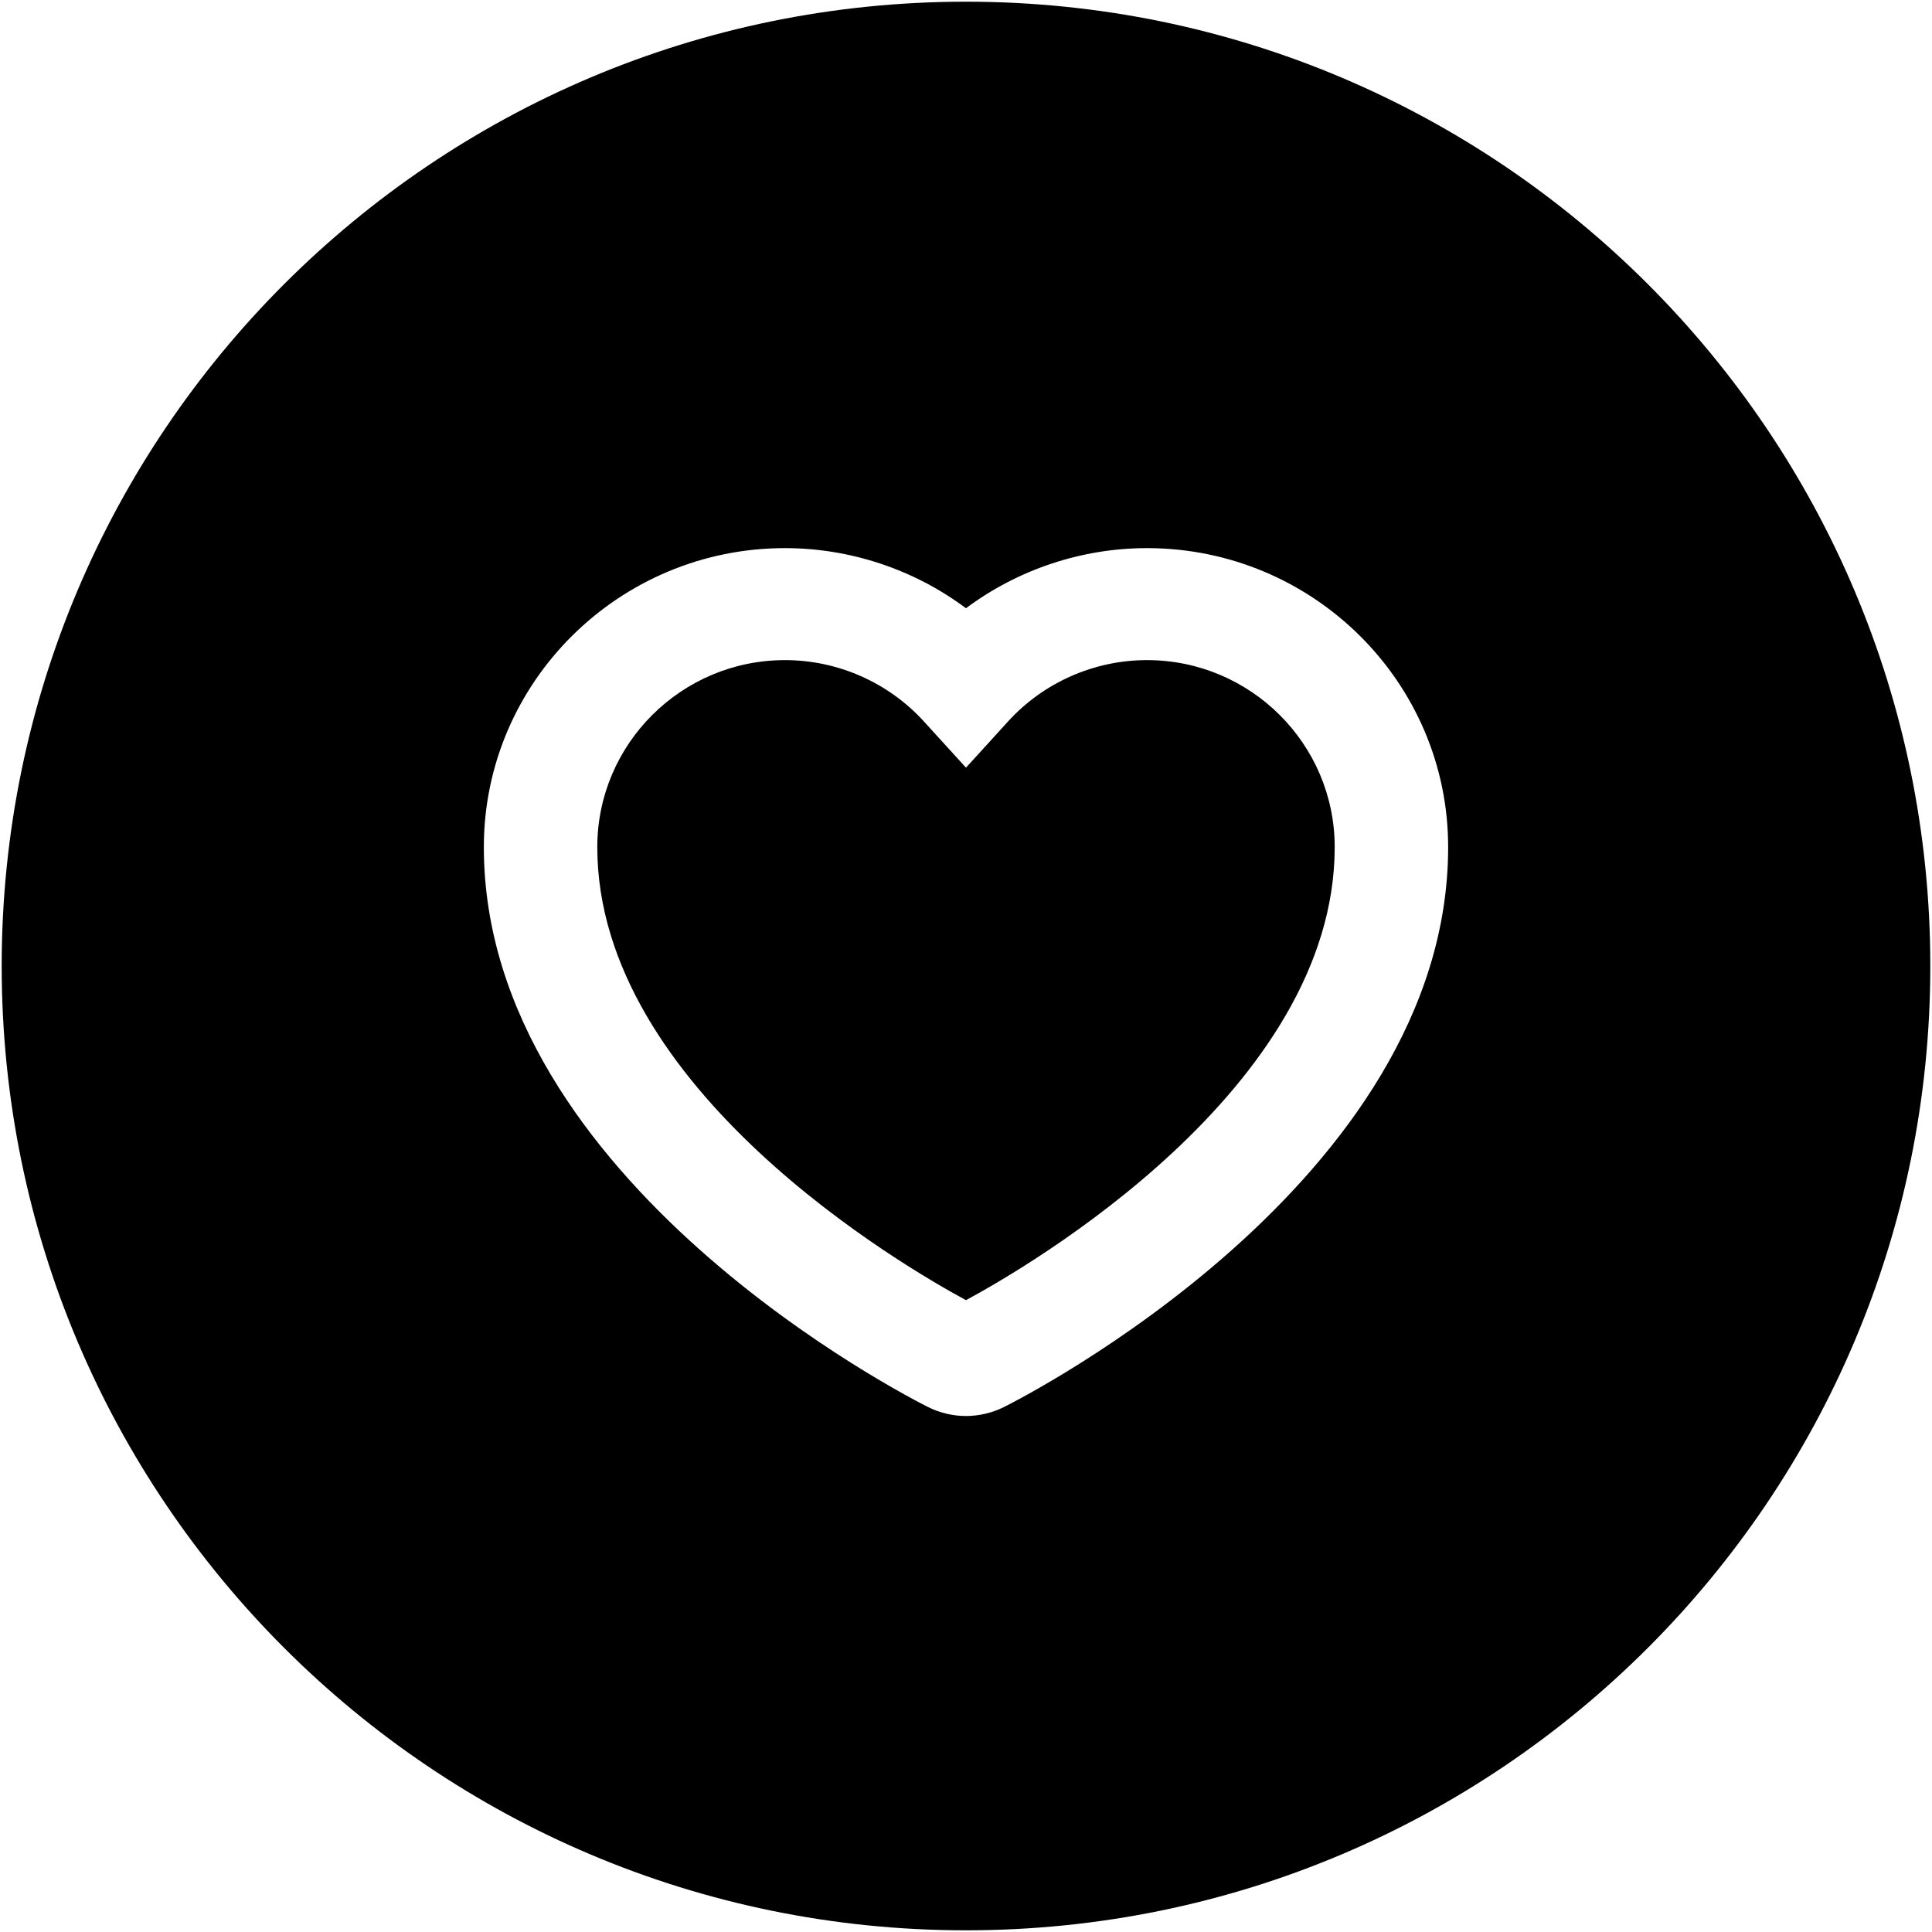 <?xml version="1.0" standalone="no"?><!DOCTYPE svg PUBLIC "-//W3C//DTD SVG 1.1//EN" "http://www.w3.org/Graphics/SVG/1.1/DTD/svg11.dtd"><svg t="1549896744692" class="icon" style="" viewBox="0 0 1024 1024" version="1.1" xmlns="http://www.w3.org/2000/svg" p-id="85483" xmlns:xlink="http://www.w3.org/1999/xlink" width="45" height="45"><defs><style type="text/css"></style></defs><path d="M511.999 1023.105c-282.275 0-511.105-228.83-511.105-511.105 0-282.273 228.83-511.103 511.105-511.103 282.276 0 511.106 228.83 511.106 511.103C1023.105 794.274 794.275 1023.105 511.999 1023.105zM607.94 290.517c-34.525 0-68.364 11.275-95.948 31.866-27.584-20.591-61.421-31.866-95.949-31.866-88 0-159.596 71.078-159.596 158.456 0 177.469 226.018 292.091 235.668 296.9 6.15 3.029 13.022 4.638 19.877 4.638 6.849 0 13.74-1.609 19.979-4.68 9.616-4.797 235.579-119.491 235.579-296.858C767.551 361.593 695.948 290.517 607.94 290.517zM511.992 689.113c-32.004-17.272-195.416-111.767-195.416-240.14 0-54.644 44.621-99.101 99.466-99.101 27.979 0 54.801 11.839 73.599 32.458l22.351 24.548 22.349-24.548c18.798-20.62 45.619-32.458 73.599-32.458 54.853 0 99.482 44.458 99.482 99.101C707.422 577.389 544.001 671.855 511.992 689.113z" p-id="85484"></path></svg>